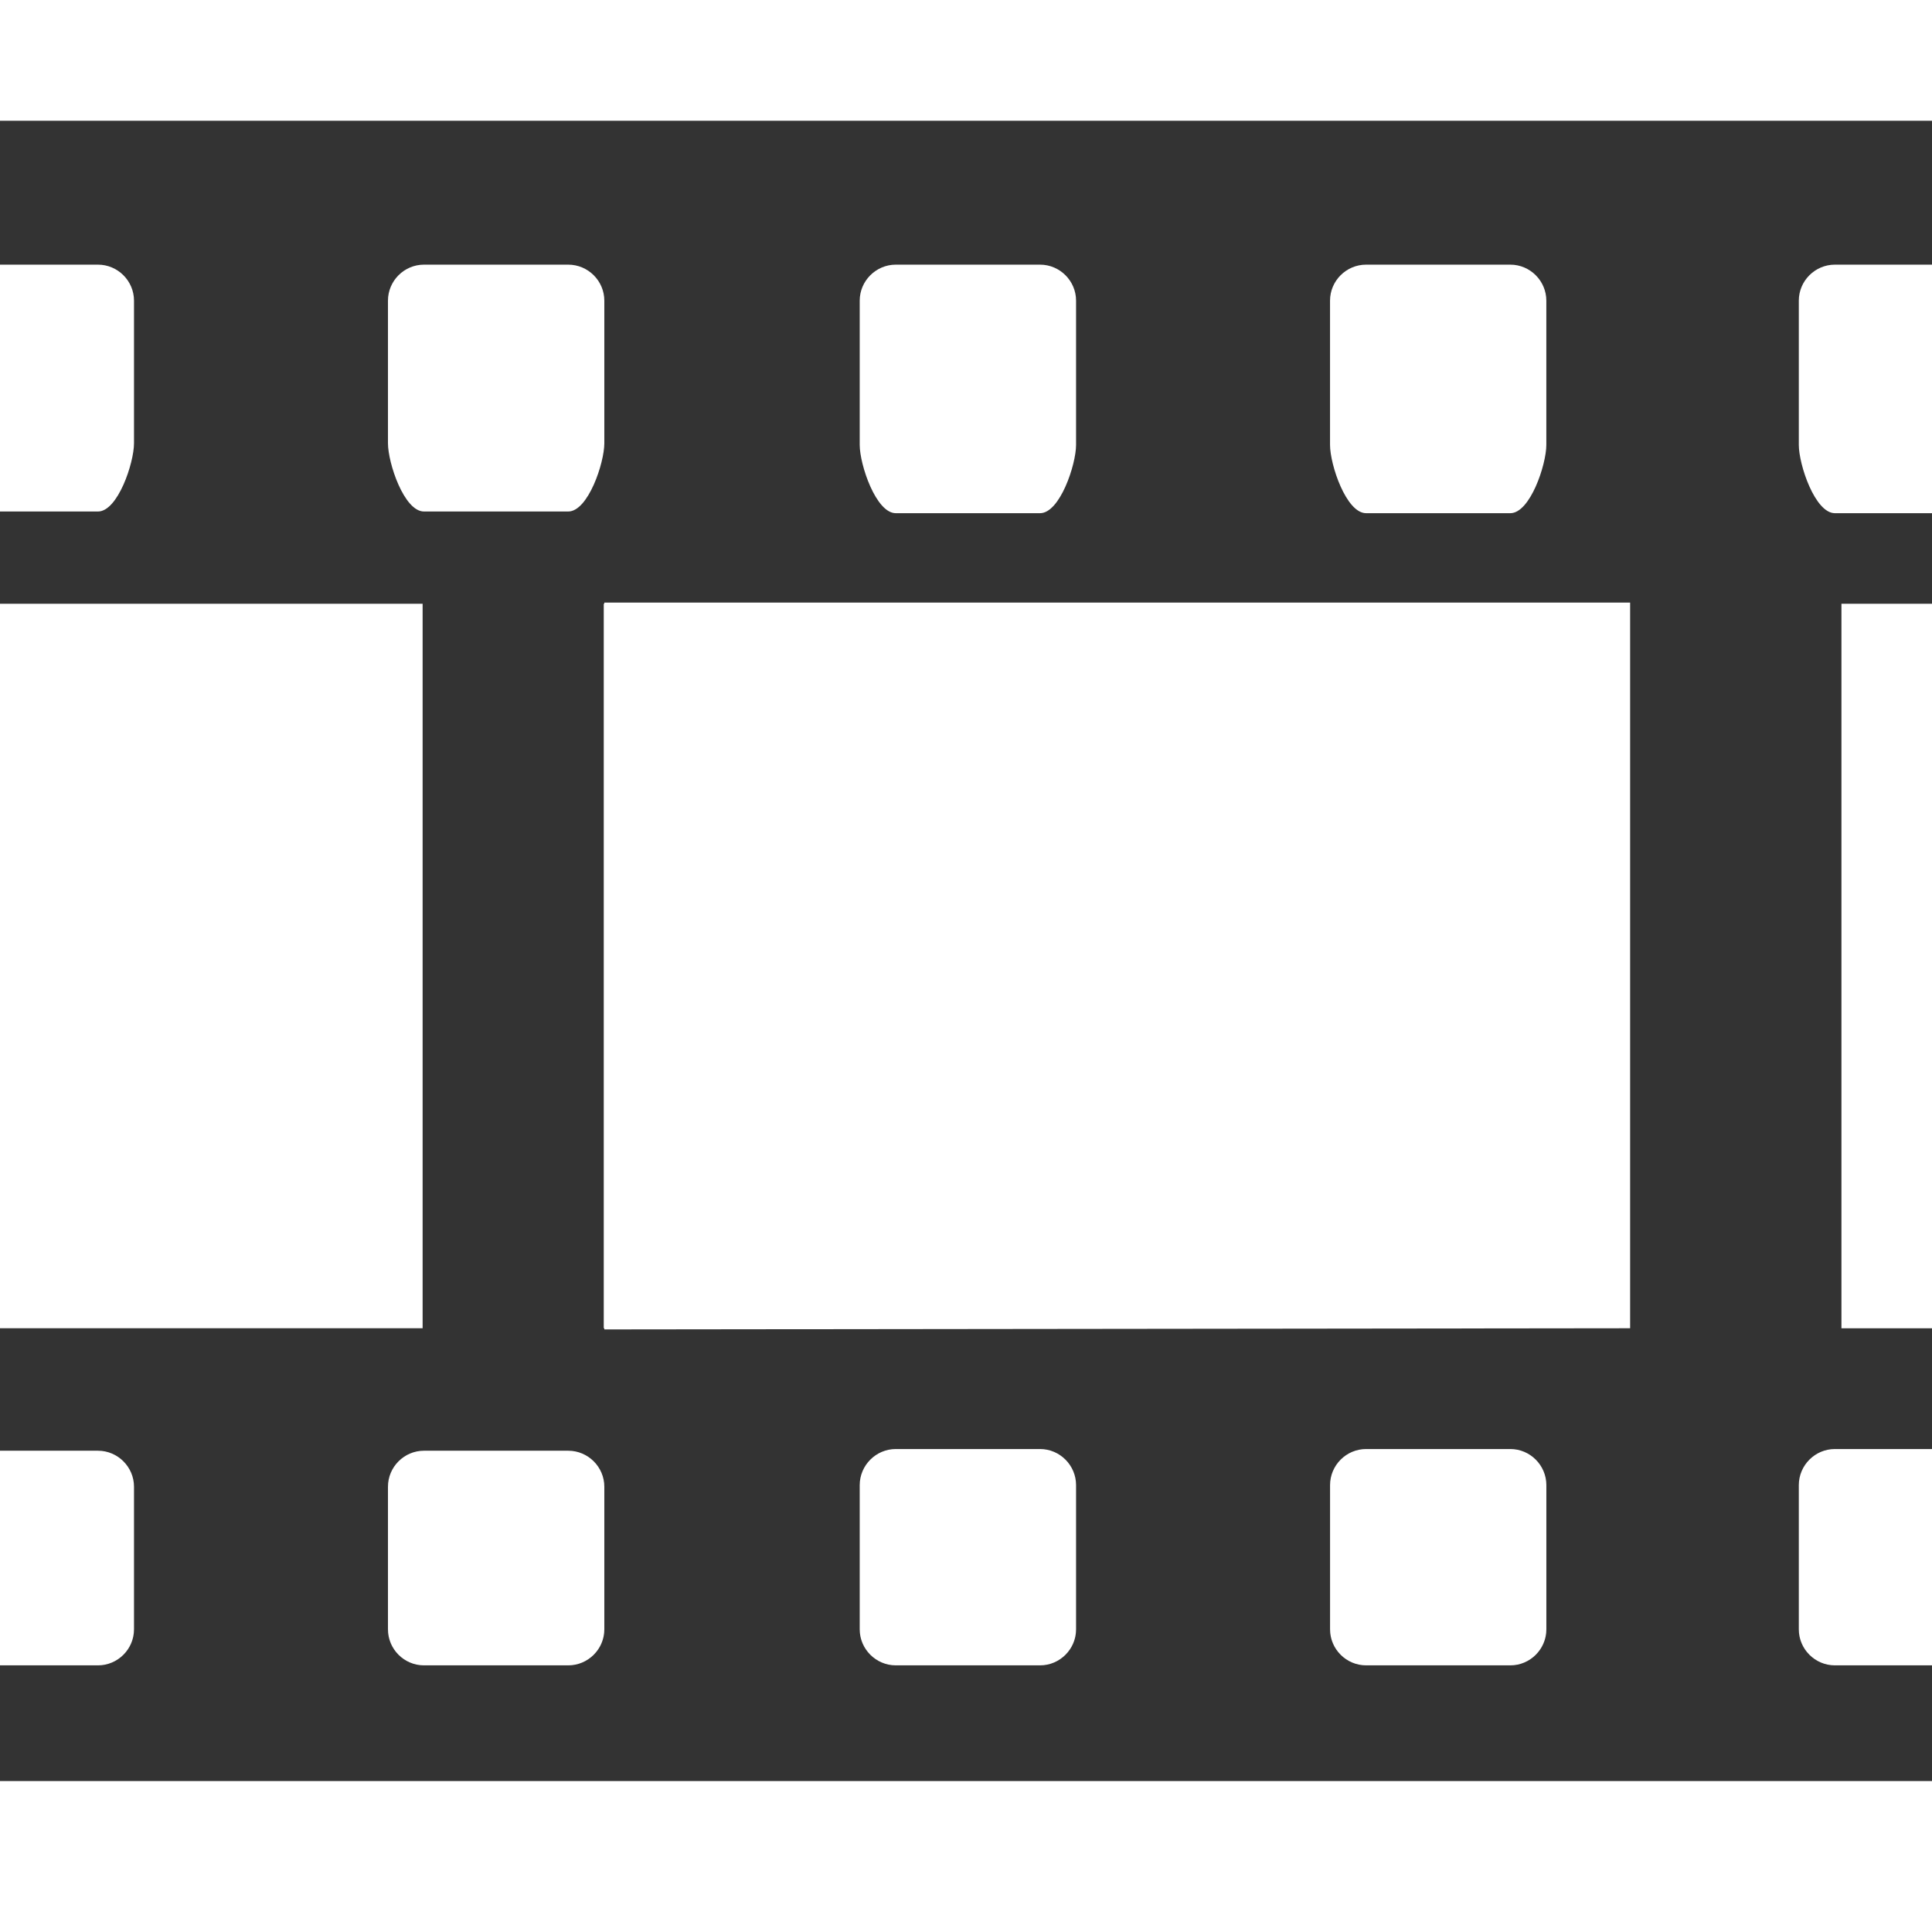 <?xml version="1.0" encoding="iso-8859-1"?>
<!-- Generator: Adobe Illustrator 13.0.2, SVG Export Plug-In . SVG Version: 6.00 Build 14948)  -->
<!DOCTYPE svg PUBLIC "-//W3C//DTD SVG 1.1//EN" "http://www.w3.org/Graphics/SVG/1.1/DTD/svg11.dtd">
<svg version="1.1" xmlns="http://www.w3.org/2000/svg" xmlns:xlink="http://www.w3.org/1999/xlink" x="0px" y="0px" width="64px"
	 height="64px" viewBox="0 0 64 64" style="enable-background:new 0 0 64 64;" xml:space="preserve">
	<g id="icon-m-content-video">
		<rect style="fill:none;" width="64" height="64"/>
		<path style="fill:#333333;" d="M60.783,8.767H64V4H0v4.71v0.057h3.246c0.655,0,1.193,0.537,1.193,1.193v4.724
			c0,0.655-0.538,2.26-1.193,2.26H0V17v2.961V20h14v24H0v0.039V48v0.057h3.246c0.655,0,1.193,0.538,1.193,1.193v4.724
			c0,0.656-0.538,1.193-1.193,1.193H0v0.057V59h64v-3.833h-3.217c-0.657,0-1.195-0.537-1.195-1.193v-4.777
			c0-0.658,0.538-1.196,1.195-1.196H64v-4h-3V20h3v-3h-3.217c-0.657,0-1.195-1.604-1.195-2.263V9.96
			C59.588,9.304,60.126,8.767,60.783,8.767z M44.059,9.96c0-0.656,0.537-1.193,1.195-1.193h4.777c0.656,0,1.193,0.537,1.193,1.193
			v4.777c0,0.658-0.537,2.263-1.193,2.263h-4.777c-0.658,0-1.195-1.604-1.195-2.263V9.96z M28.479,9.96
			c0-0.656,0.54-1.193,1.195-1.193h4.779c0.656,0,1.193,0.537,1.193,1.193v4.777c0,0.658-0.537,2.263-1.193,2.263h-4.779
			c-0.655,0-1.195-1.604-1.195-2.263V9.96z M20.019,53.974c0,0.656-0.538,1.193-1.196,1.193h-4.778
			c-0.658,0-1.193-0.537-1.193-1.193V49.25c0-0.655,0.536-1.193,1.193-1.193h4.778c0.658,0,1.196,0.538,1.196,1.193V53.974z
			 M20.019,14.684c0,0.655-0.538,2.26-1.196,2.26h-4.778c-0.658,0-1.193-1.604-1.193-2.26V9.96c0-0.656,0.536-1.193,1.193-1.193
			h4.778c0.658,0,1.196,0.537,1.196,1.193V14.684z M35.646,53.974c0,0.656-0.537,1.193-1.193,1.193h-4.779
			c-0.655,0-1.195-0.537-1.195-1.193v-4.777c0-0.658,0.54-1.196,1.195-1.196h4.779c0.656,0,1.193,0.538,1.193,1.196V53.974z
			 M51.225,53.974c0,0.656-0.537,1.193-1.193,1.193h-4.777c-0.658,0-1.195-0.537-1.195-1.193v-4.777
			c0-0.658,0.537-1.196,1.195-1.196h4.777c0.656,0,1.193,0.538,1.193,1.196V53.974z M54,44l-33.981,0.039V44H20V20h0.019v-0.039H54
			V44z"/>
	</g>
</svg>
